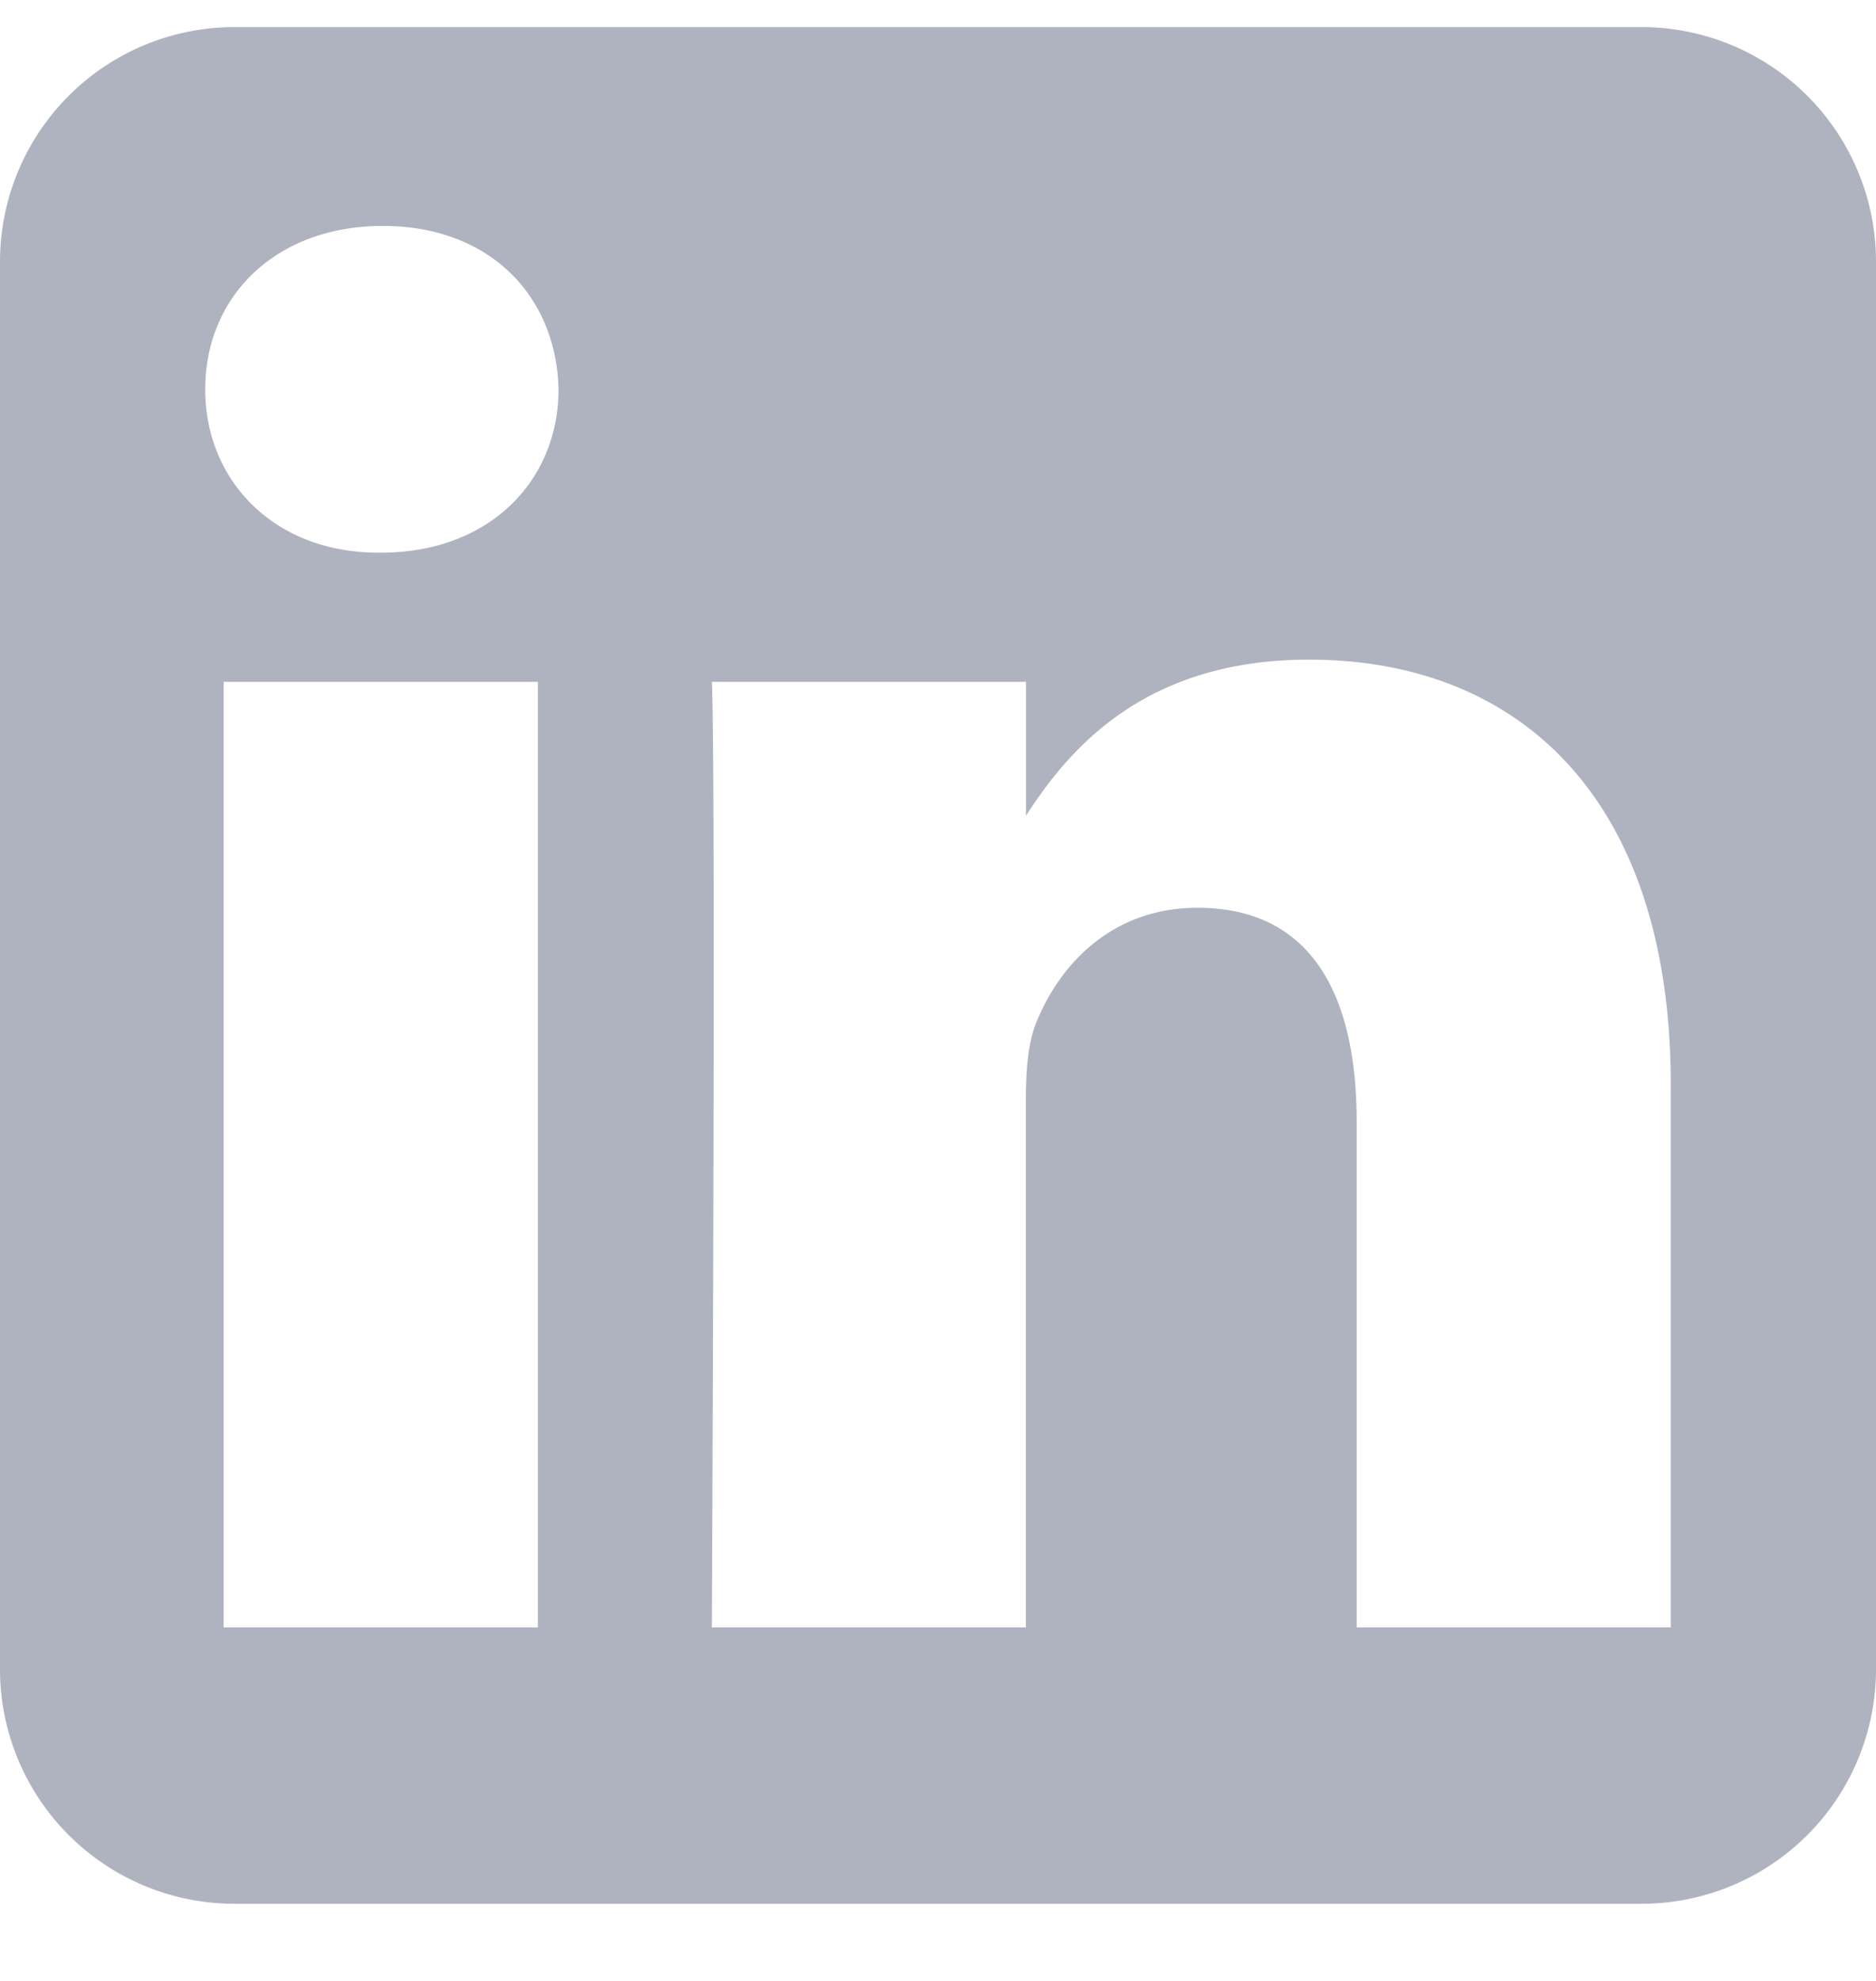 <svg width="18" height="19" fill="none" xmlns="http://www.w3.org/2000/svg"><path fill-rule="evenodd" clip-rule="evenodd" d="M2.25.26h13.5A2.25 2.25 0 0118 2.51v13.5a2.25 2.25 0 01-2.25 2.25H2.25A2.25 2.25 0 010 16.01V2.51A2.25 2.25 0 012.25.26zm1.424 1.907c-1.031 0-1.705.678-1.705 1.567 0 .87.653 1.567 1.665 1.567h.02c1.051 0 1.705-.697 1.705-1.567-.02-.889-.654-1.567-1.685-1.567zM5.161 6.54H2.146v9.069h3.015V6.54zm4.683 1.284c.4-.618 1.117-1.497 2.716-1.497 1.984 0 3.471 1.296 3.471 4.081v5.201h-3.014v-4.852c0-1.219-.437-2.05-1.527-2.05-.833 0-1.33.56-1.547 1.101-.08.194-.1.465-.1.736v5.065H6.83s.04-8.218 0-9.069h3.014v1.284z" fill="#AFB3C0"/></svg>